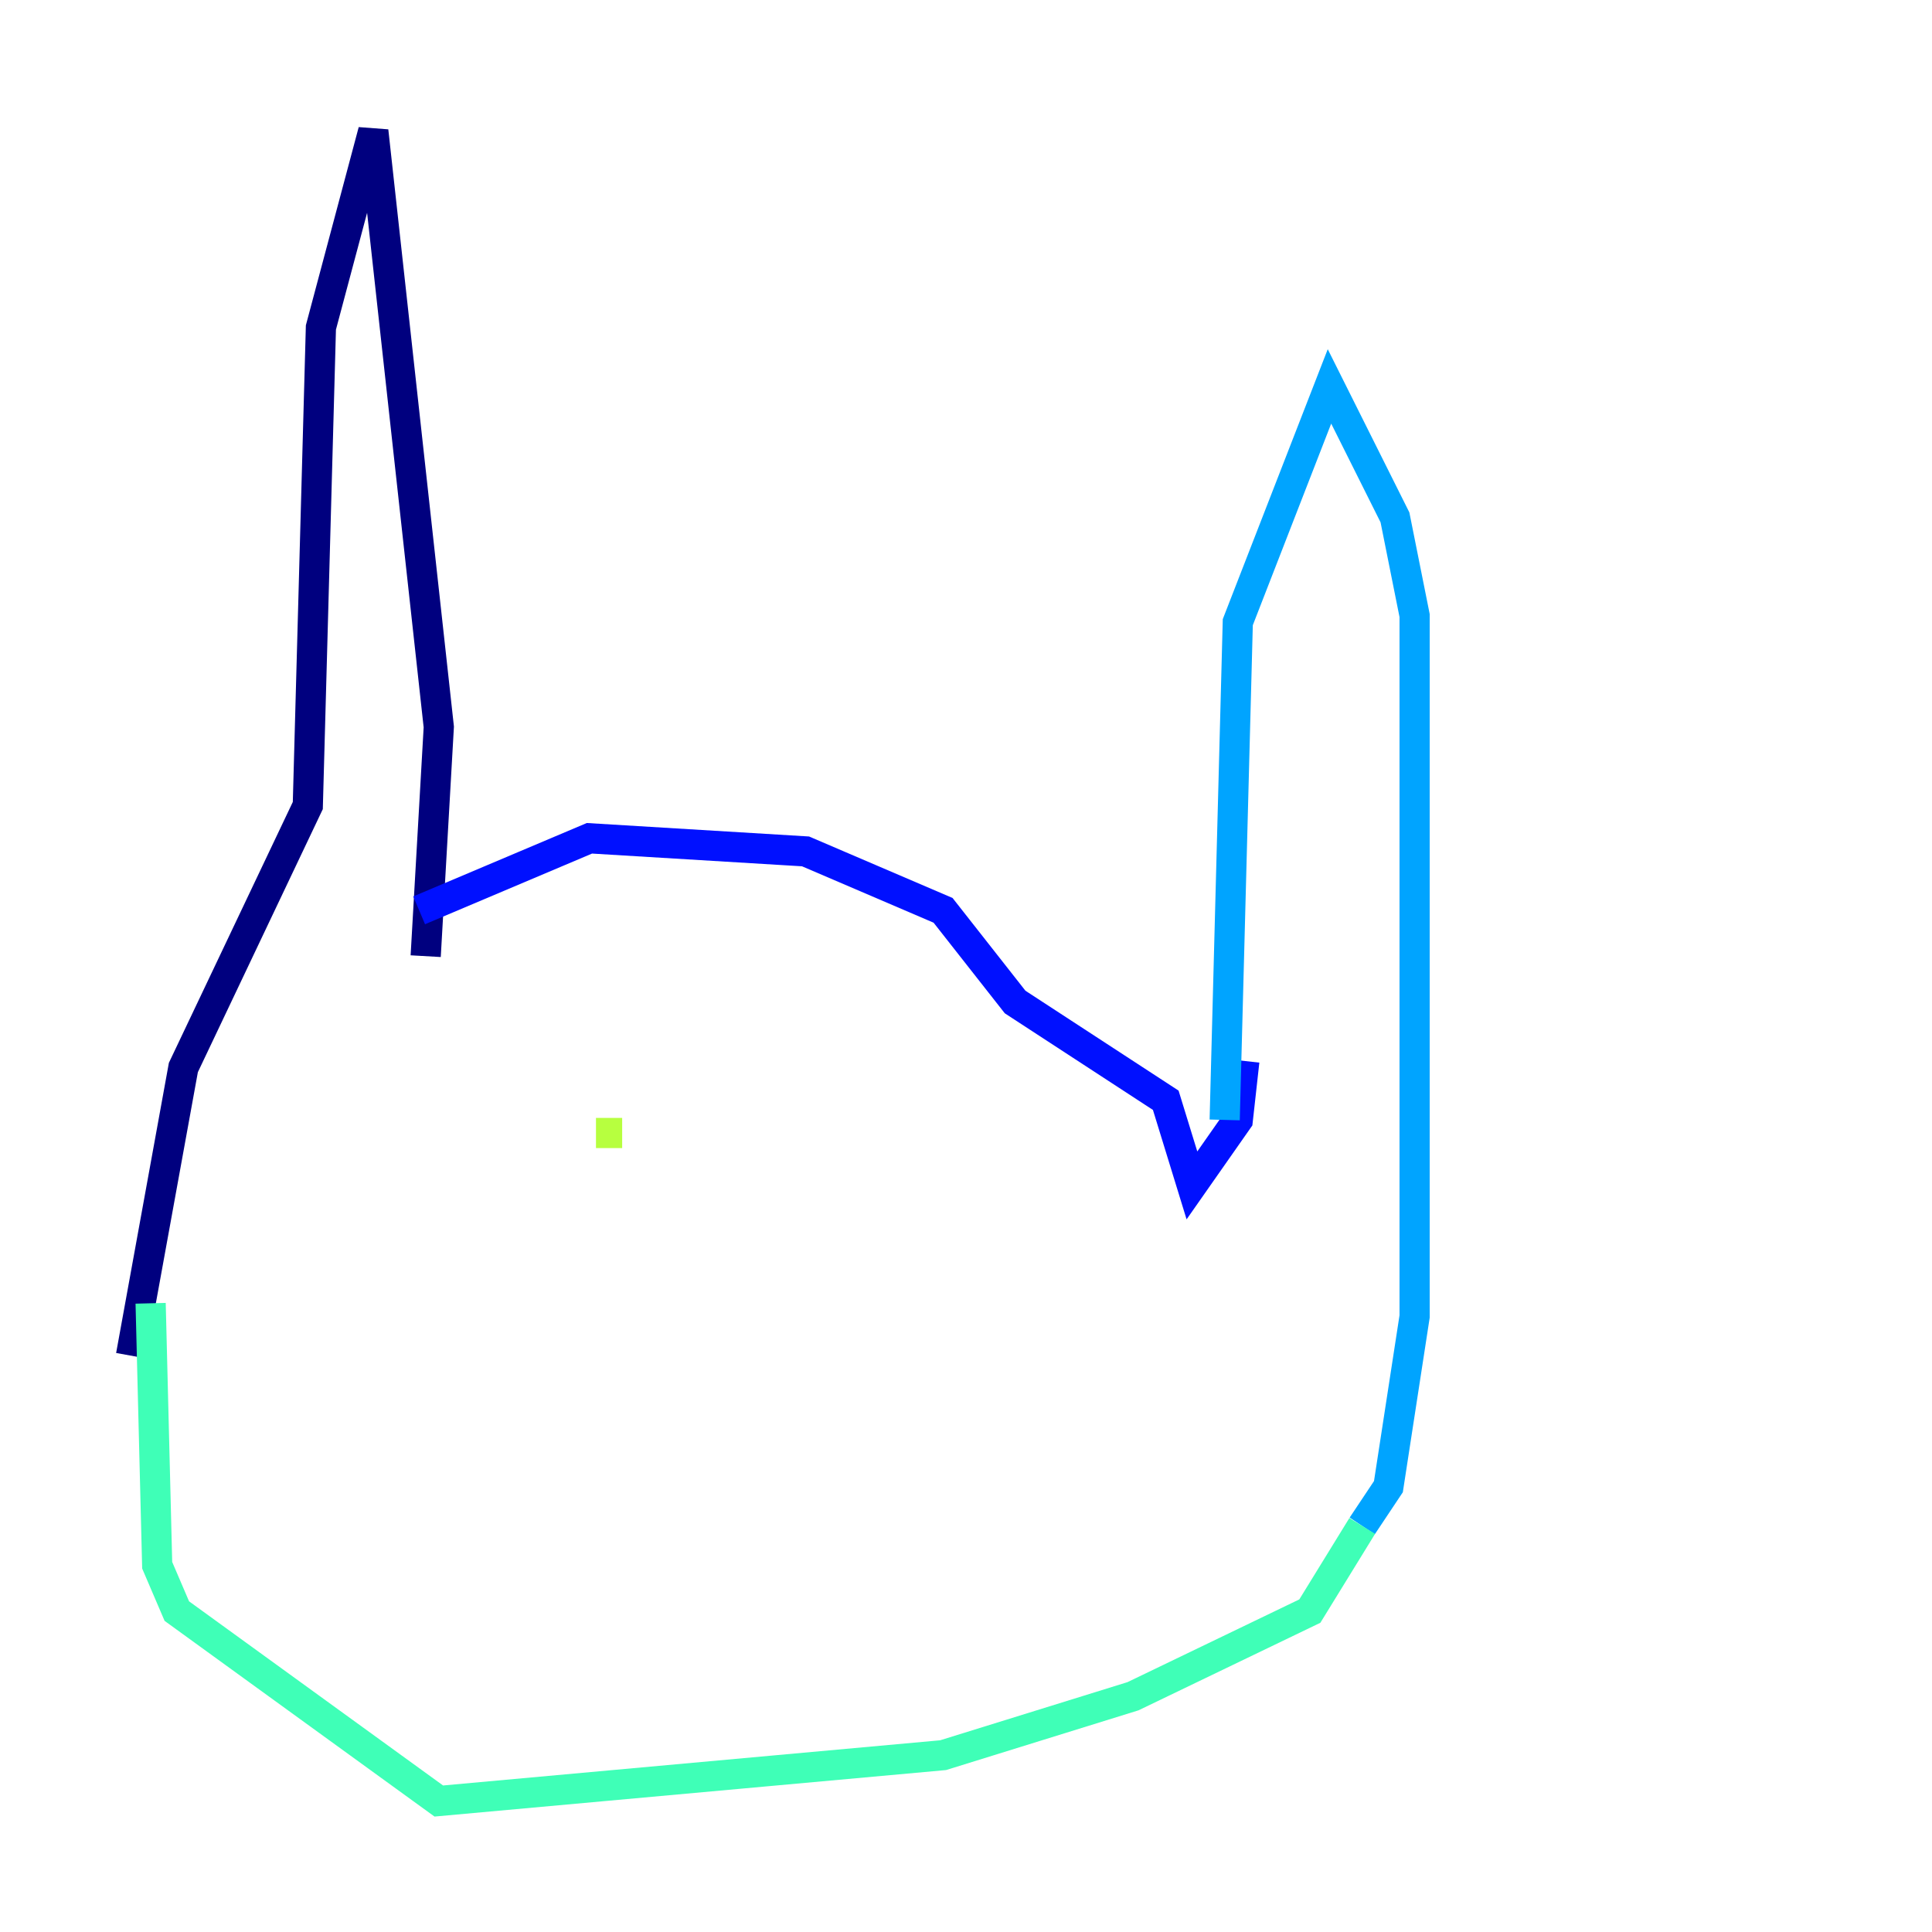 <?xml version="1.0" encoding="utf-8" ?>
<svg baseProfile="tiny" height="128" version="1.2" viewBox="0,0,128,128" width="128" xmlns="http://www.w3.org/2000/svg" xmlns:ev="http://www.w3.org/2001/xml-events" xmlns:xlink="http://www.w3.org/1999/xlink"><defs /><polyline fill="none" points="28.203,63.349 29.071,48.163 24.732,8.678 21.261,21.695 20.393,53.37 12.149,70.725 8.678,89.817" stroke="#00007f" stroke-width="2" /><polyline fill="none" points="27.77,60.312 39.051,55.539 53.37,56.407 62.481,60.312 67.254,66.386 77.234,72.895 78.969,78.536 82.007,74.197 82.441,70.291" stroke="#0010ff" stroke-width="2" /><polyline fill="none" points="81.139,74.197 82.007,41.22 88.081,25.6 92.42,34.278 93.722,40.786 93.722,87.214 91.986,98.495 90.251,101.098" stroke="#00a4ff" stroke-width="2" /><polyline fill="none" points="90.251,101.098 86.78,106.739 75.064,112.38 62.481,116.285 29.071,119.322 11.715,106.739 10.414,103.702 9.98,86.346" stroke="#3fffb7" stroke-width="2" /><polyline fill="none" points="39.485,75.064 41.22,75.064" stroke="#b7ff3f" stroke-width="2" /><polyline fill="none" points="64.651,78.102 64.651,78.102" stroke="#ffb900" stroke-width="2" /><polyline fill="none" points="62.481,75.932 62.481,75.932" stroke="#ff3000" stroke-width="2" /><polyline fill="none" points="62.481,81.573 62.481,81.573" stroke="#7f0000" stroke-width="2" /></svg>